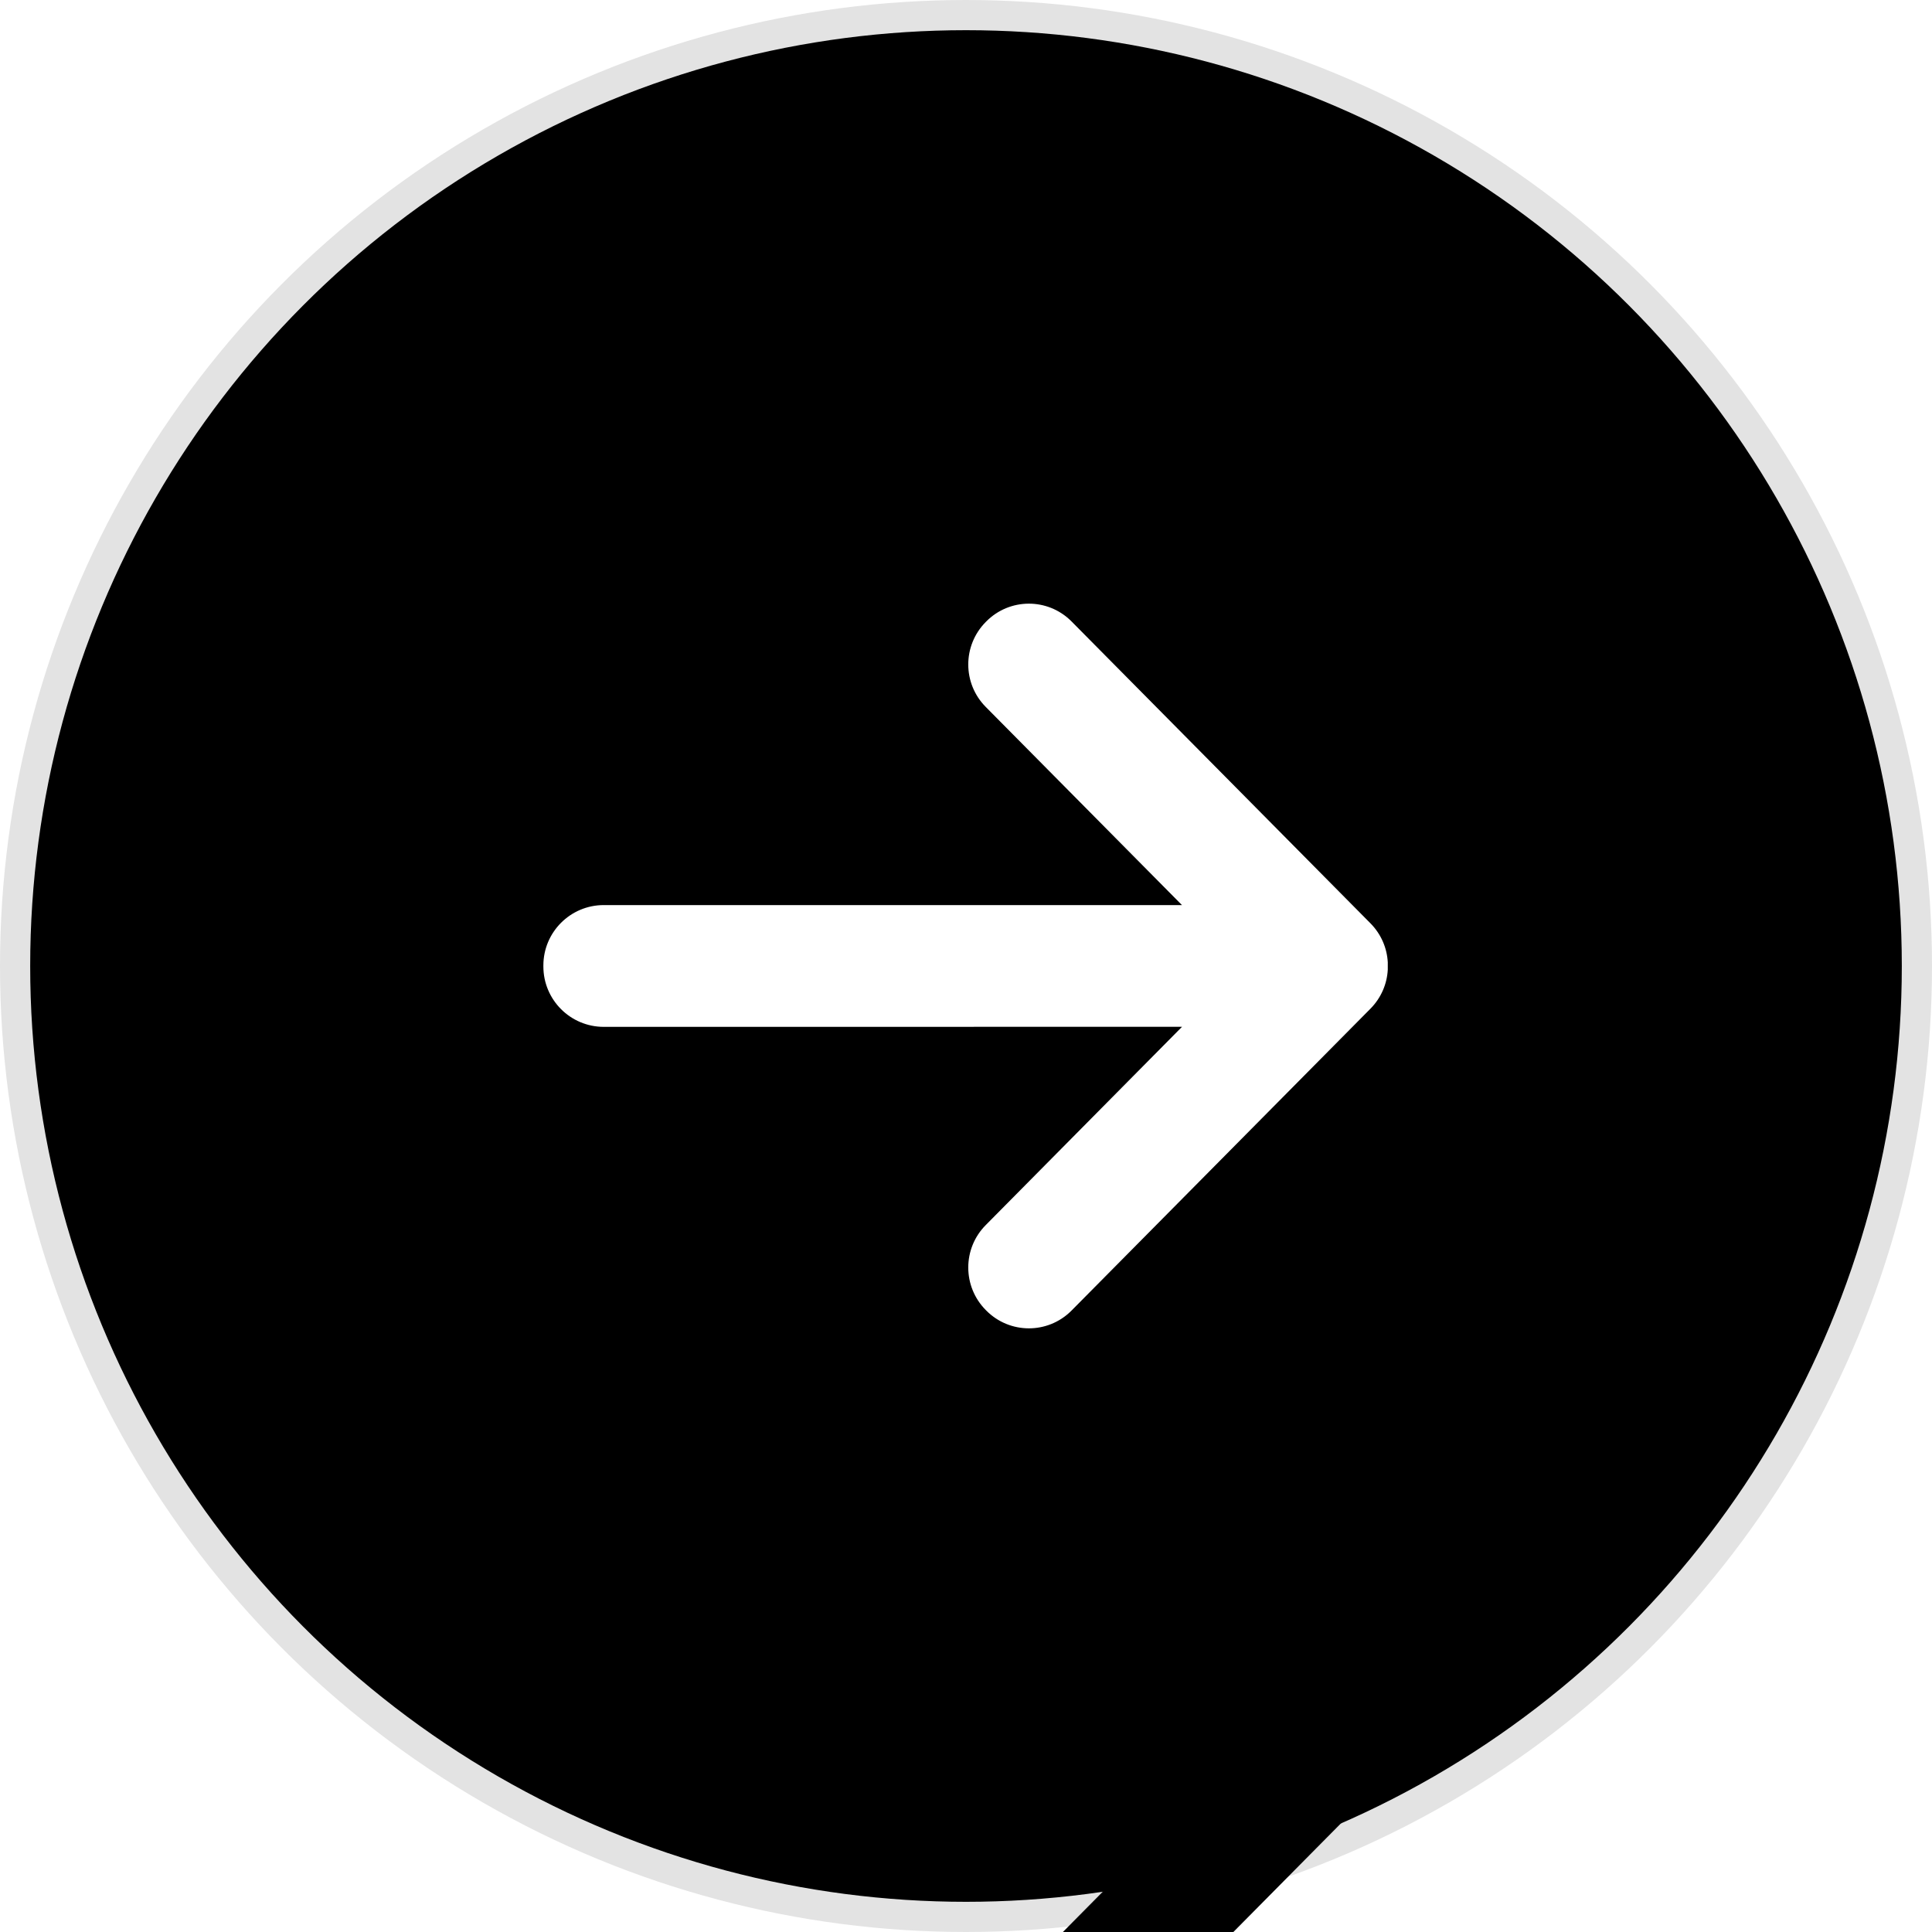 <?xml version="1.0" encoding="UTF-8"?>
<svg width="32px" height="32px" viewBox="0 0 32 32" version="1.1" xmlns="http://www.w3.org/2000/svg" xmlns:xlink="http://www.w3.org/1999/xlink">
    <title>Group</title>
    <defs>
        <path d="M0.014,6.938 C0.027,6.703 0.123,6.473 0.301,6.293 L0.301,6.293 L5.252,1.293 C5.254,1.29 5.256,1.288 5.259,1.286 C5.649,0.9 6.278,0.903 6.664,1.293 L6.664,1.293 L6.673,1.302 C7.059,1.692 7.059,2.32 6.673,2.709 L6.673,2.709 L3.423,5.991 L13,5.991 C13.552,5.991 14,6.439 14,6.991 L14,7.008 C14,7.56 13.552,8.008 13,8.008 L3.422,8.007 L6.673,11.291 C7.059,11.68 7.059,12.308 6.673,12.698 L6.664,12.707 C6.278,13.097 5.649,13.1 5.259,12.714 C5.256,12.712 5.254,12.71 5.252,12.707 L0.301,7.707 C0.123,7.527 0.027,7.297 0.014,7.062 Z" id="path-1"></path>
        <filter x="-432.1%" y="-395.8%" width="864.3%" height="1008.3%" filterUnits="objectBoundingBox" id="filter-2">
            <feMorphology radius="3" operator="erode" in="SourceAlpha" result="shadowSpreadOuter1"></feMorphology>
            <feOffset dx="0" dy="13" in="shadowSpreadOuter1" result="shadowOffsetOuter1"></feOffset>
            <feGaussianBlur stdDeviation="19" in="shadowOffsetOuter1" result="shadowBlurOuter1"></feGaussianBlur>
            <feColorMatrix values="0 0 0 0 0   0 0 0 0 0   0 0 0 0 0  0 0 0 0.285 0" type="matrix" in="shadowBlurOuter1"></feColorMatrix>
        </filter>
    </defs>
    <g id="Symbols" stroke="none" stroke-width="1" fill="none" fill-rule="evenodd">
        <g id="btn_2/black" transform="translate(-53, 0)">
            <g id="Group" transform="translate(53, 0)">
                <circle id="Oval" stroke-opacity="0.113" stroke="#000000" fill="#000000" cx="16" cy="16" r="15.5"></circle>
                <g transform="translate(9, 9)" id="icon/btn/leftArrow">
                    <g id="Combined-Shape" transform="translate(7, 7) scale(-1, 1) translate(-7, -7) ">
                        <use fill="black" fill-opacity="1" filter="url(#filter-2)" xlink:href="#path-1"></use>
                        <use fill="#FFFFFF" fill-rule="evenodd" xlink:href="#path-1"></use>
                    </g>
                </g>
            </g>
        </g>
    </g>
</svg>